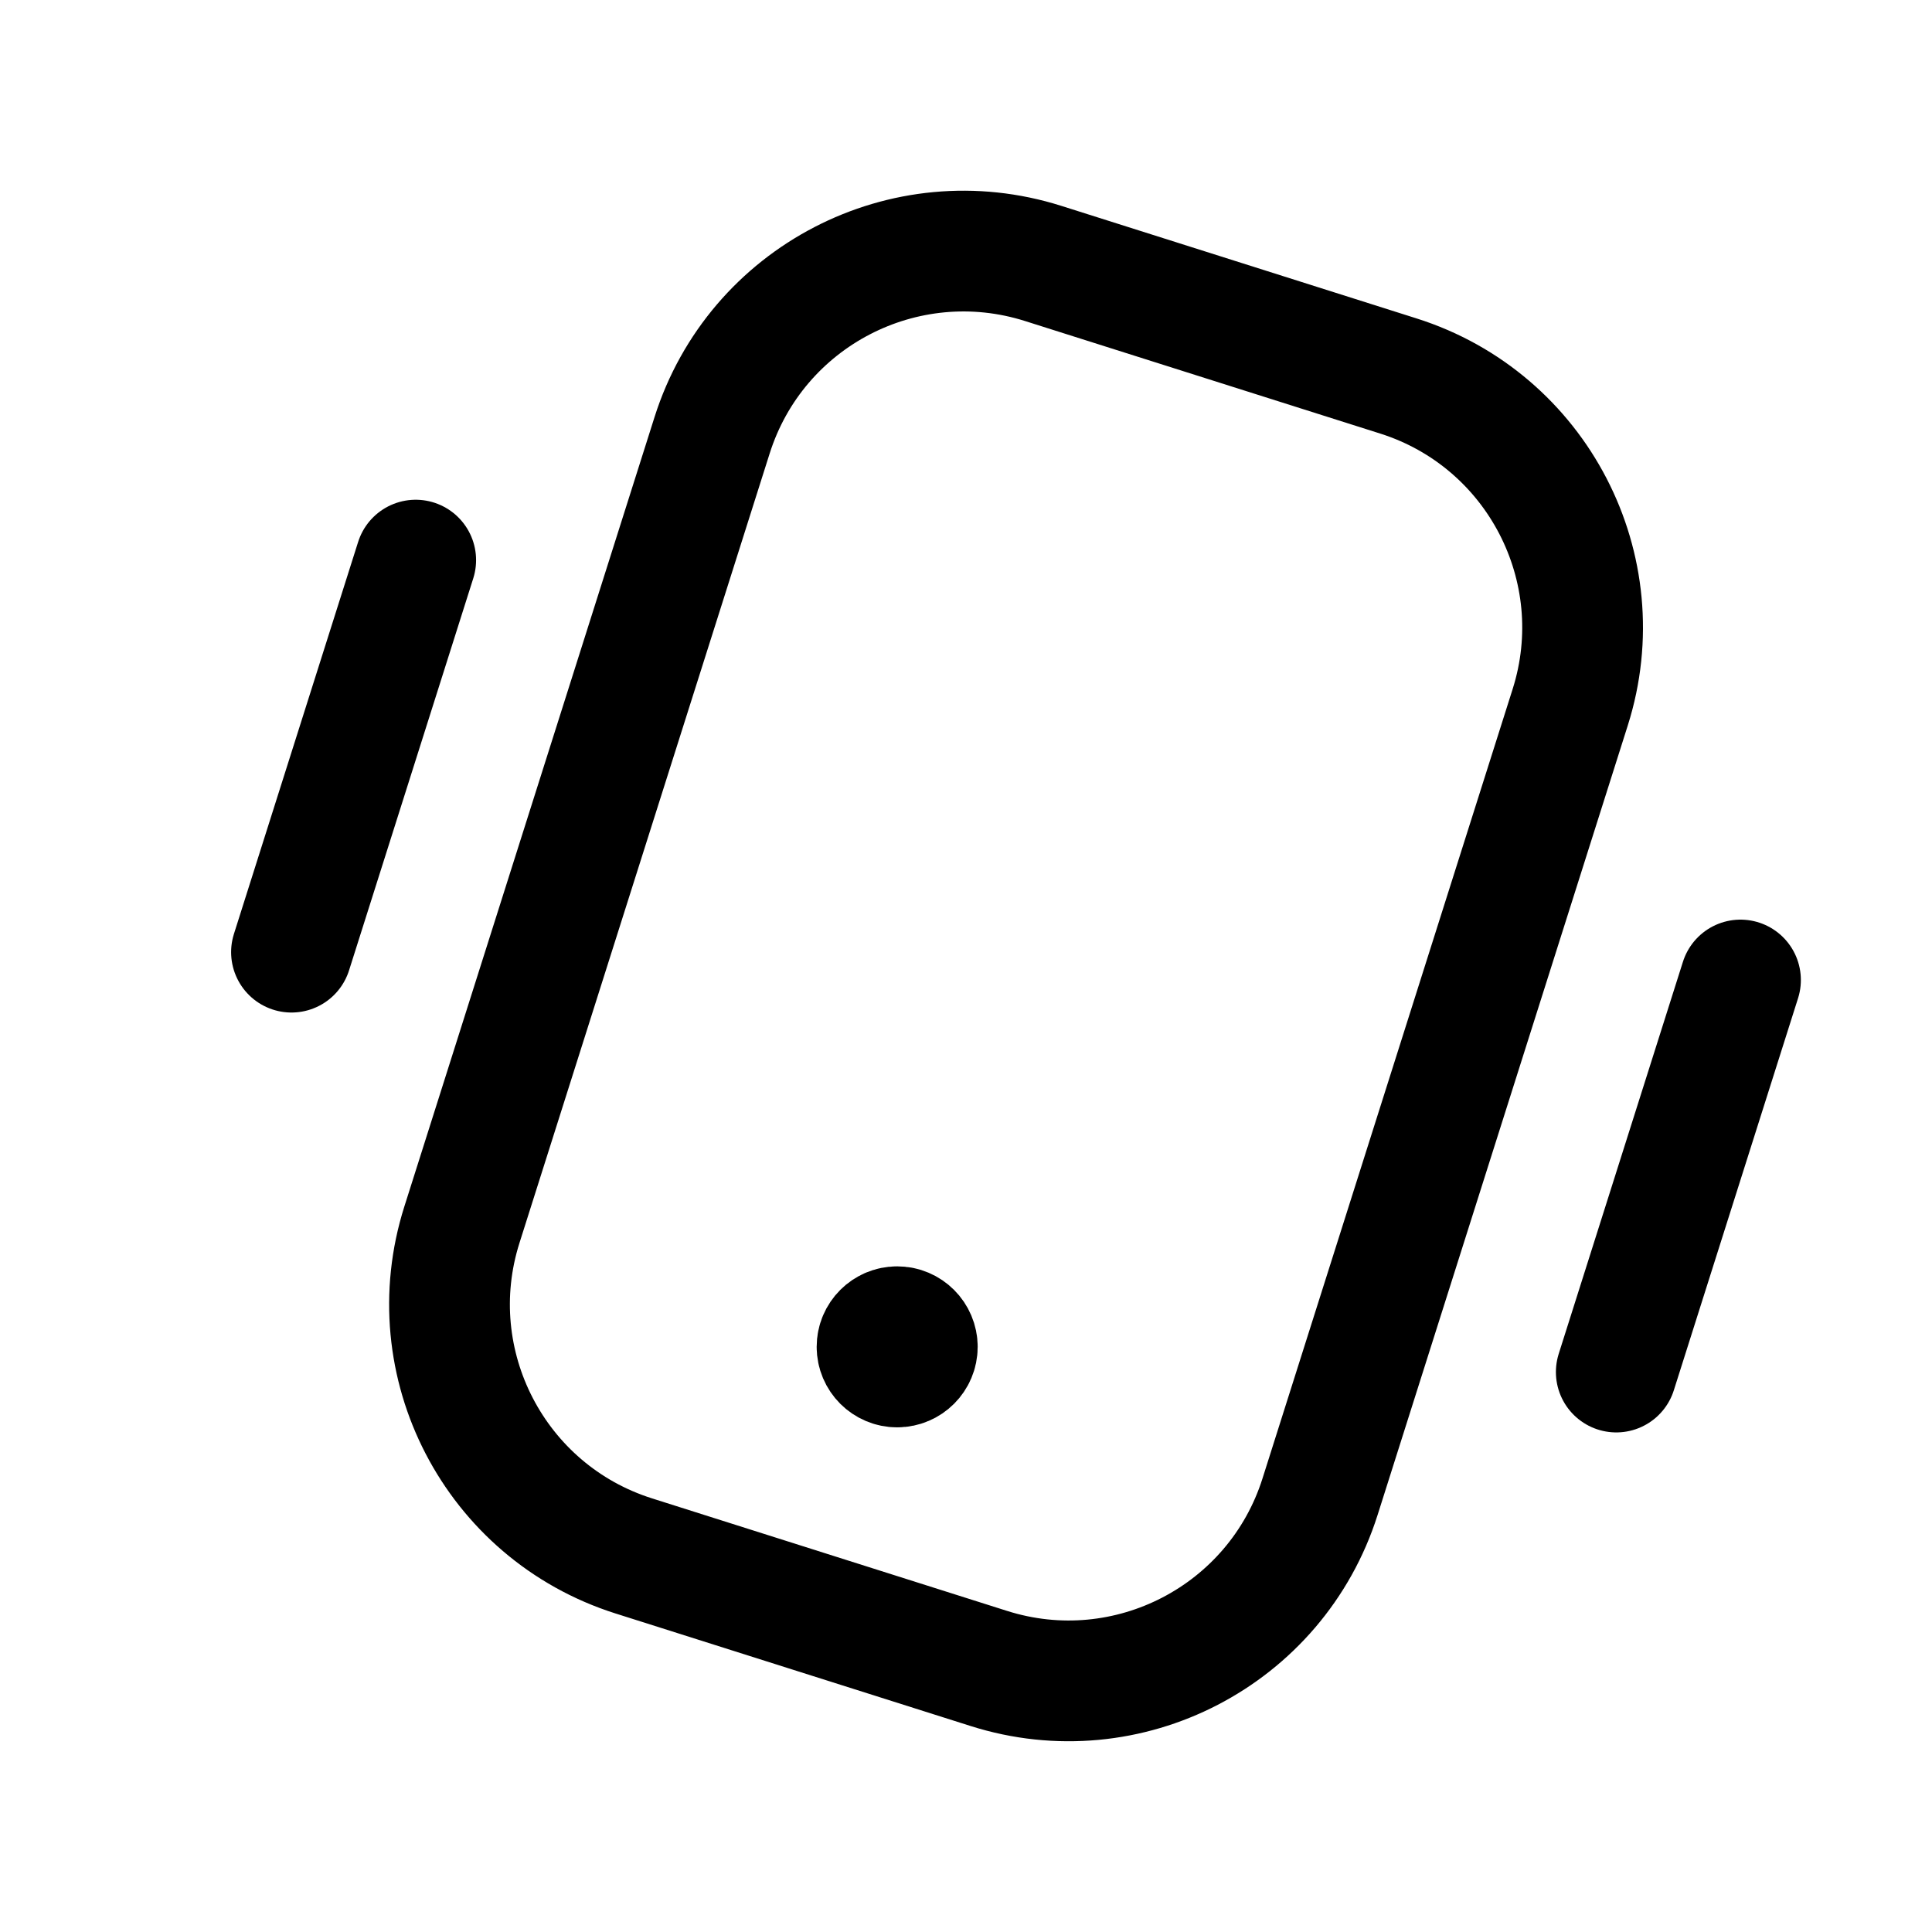 <svg width="24" height="24" viewBox="0 0 24 24" fill="none" xmlns="http://www.w3.org/2000/svg">
<path fill-rule="evenodd" clip-rule="evenodd" d="M16.398 18.593L19.506 8.785C20.052 7.06 19.097 5.218 17.372 4.671L12.96 3.273C11.234 2.726 9.392 3.682 8.846 5.407L5.738 15.214C5.191 16.939 6.147 18.781 7.872 19.328L12.283 20.726C14.009 21.274 15.851 20.318 16.398 18.593Z" stroke="black" stroke-width="1.5" stroke-linecap="round" stroke-linejoin="round"/>
<path d="M5.164 6.958L3.621 11.828" stroke="black" stroke-width="1.5" stroke-linecap="round" stroke-linejoin="round"/>
<path d="M21.621 12.174L20.078 17.044" stroke="black" stroke-width="1.5" stroke-linecap="round" stroke-linejoin="round"/>
<path d="M11.145 16.783V16.735M11.145 16.481C11.007 16.481 10.895 16.593 10.895 16.731C10.895 16.869 11.007 16.981 11.145 16.981C11.283 16.981 11.395 16.869 11.395 16.731C11.395 16.593 11.283 16.481 11.145 16.481Z" stroke="black" stroke-width="1.5" stroke-linecap="round" stroke-linejoin="round"/>
</svg>
